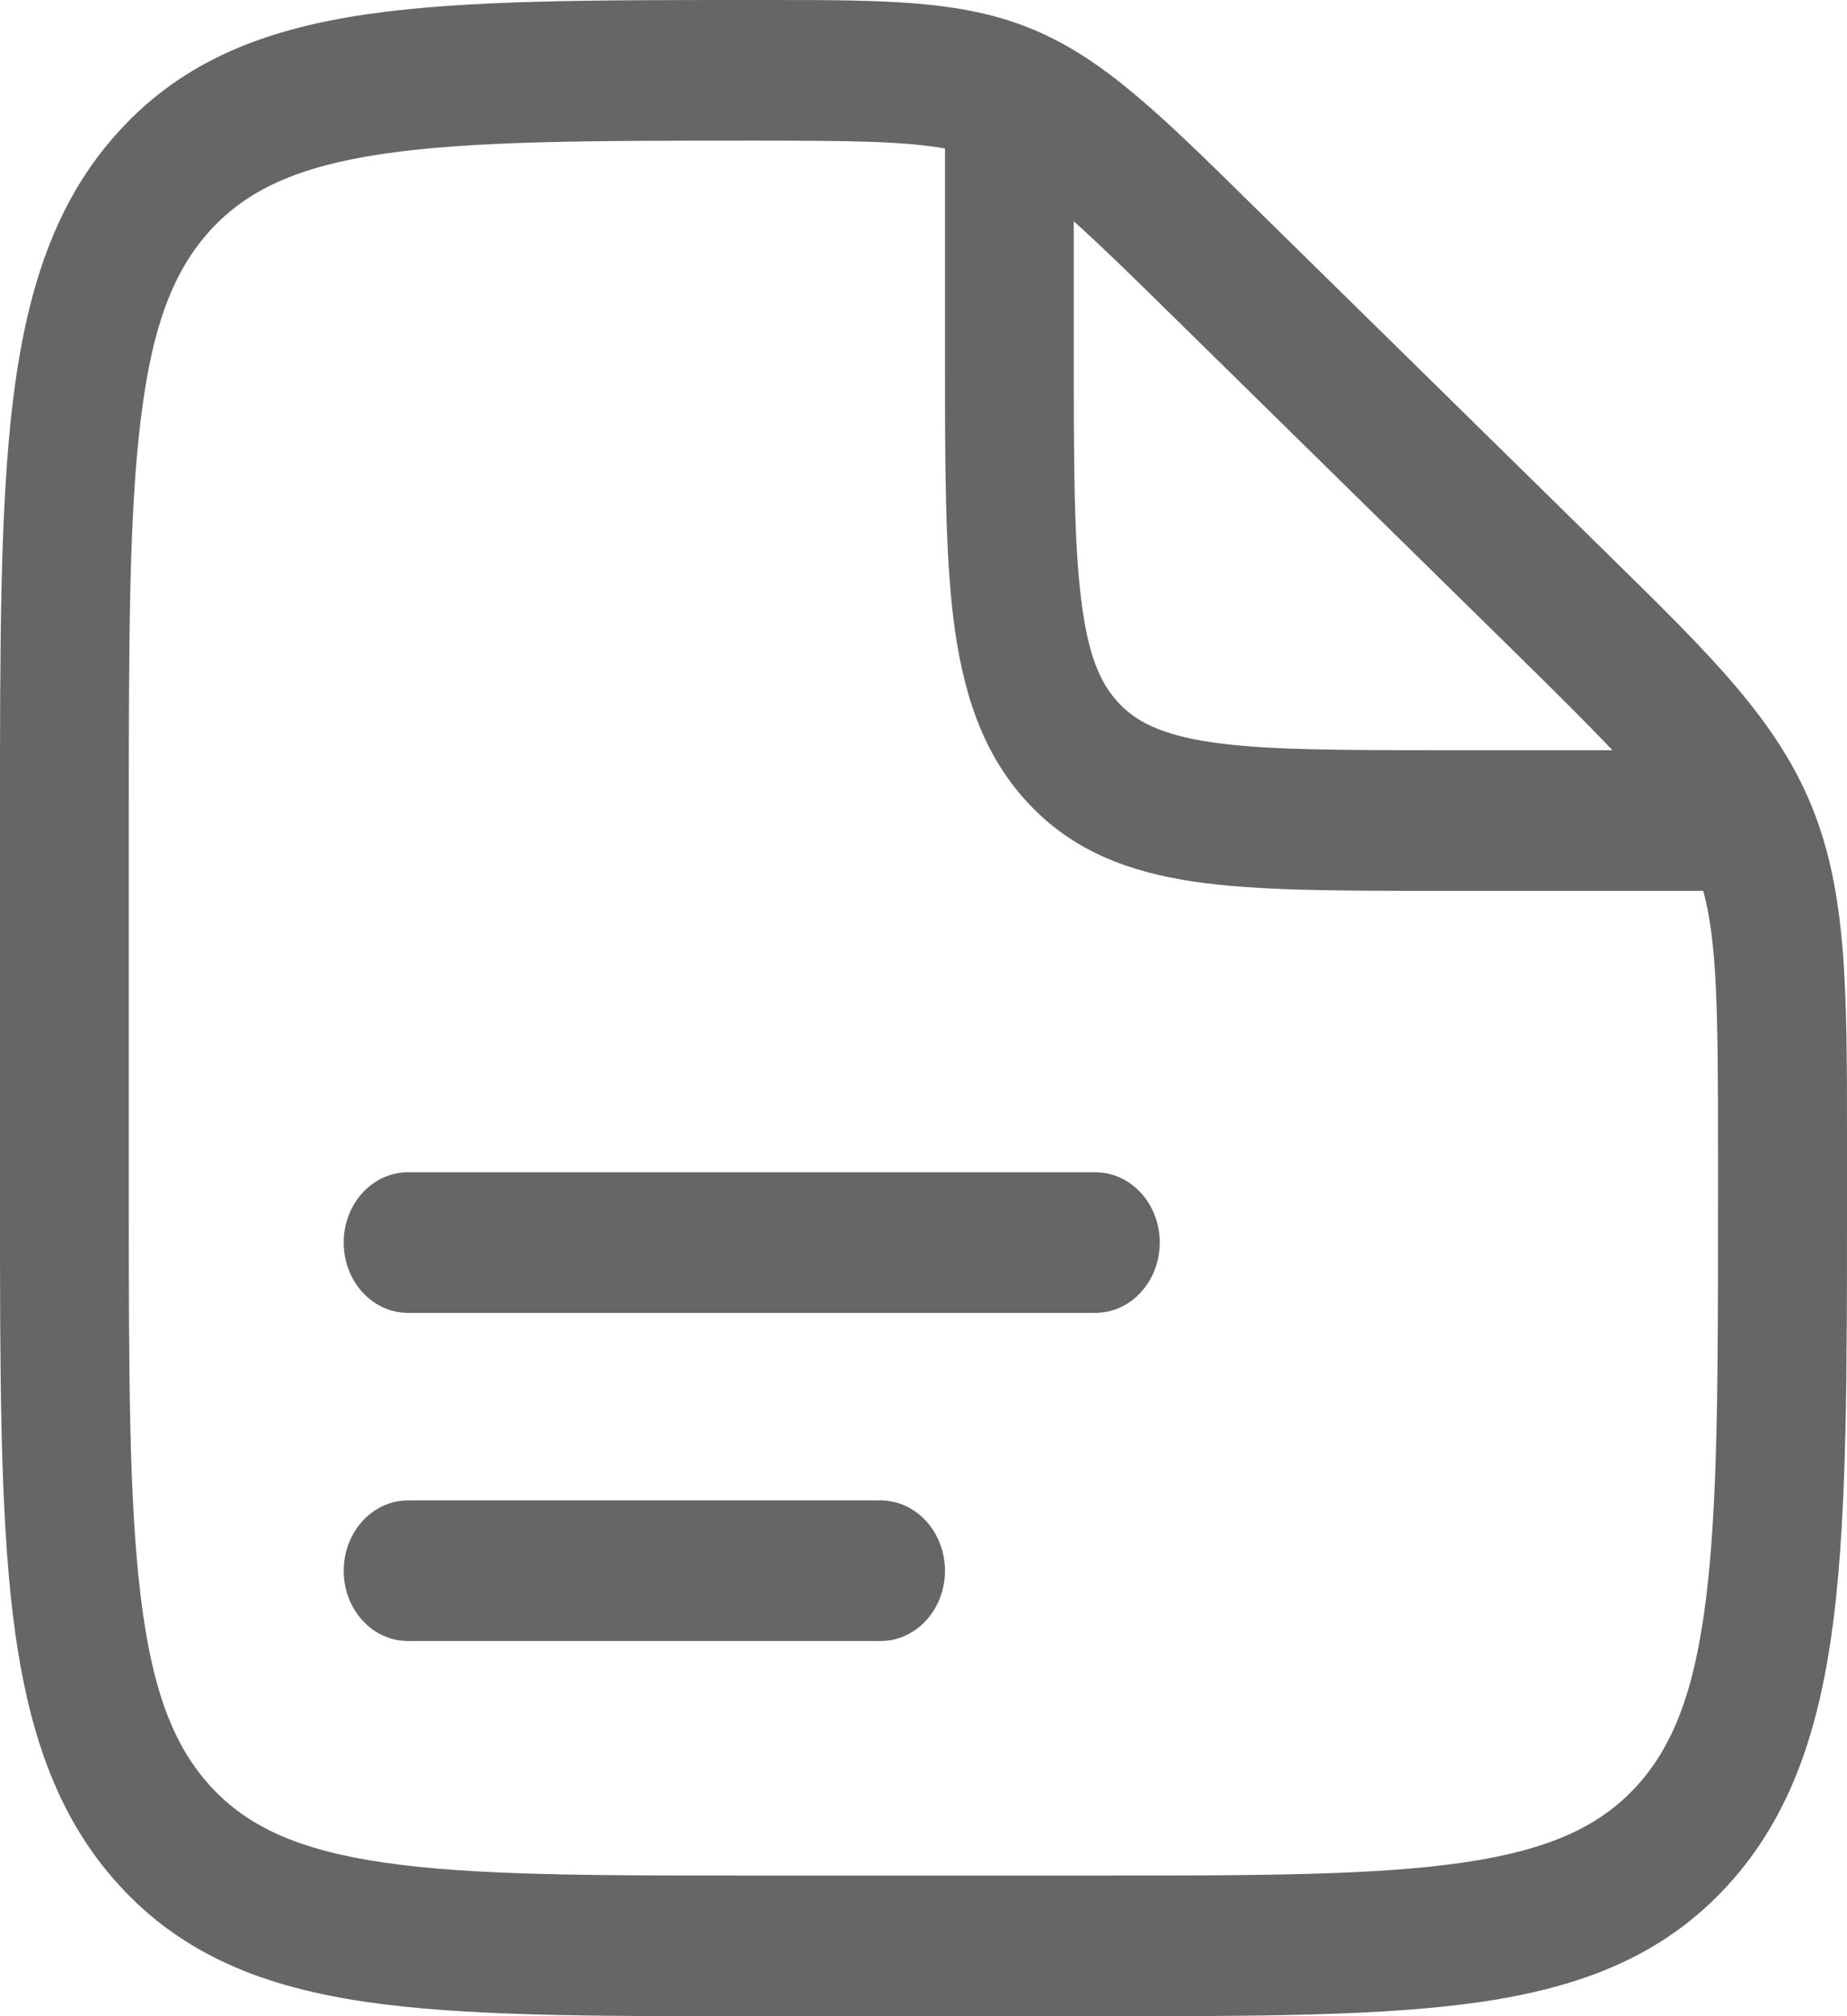 <svg width="11" height="12" viewBox="0 0 11 12" fill="none" xmlns="http://www.w3.org/2000/svg">
    <path fill-rule="evenodd" clip-rule="evenodd" d="M2.047 7.395C2.047 7.164 2.218 6.977 2.43 6.977H6.523C6.735 6.977 6.907 7.164 6.907 7.395C6.907 7.627 6.735 7.814 6.523 7.814H2.43C2.218 7.814 2.047 7.627 2.047 7.395Z" fill="black" fill-opacity="0.6"/>
    <path fill-rule="evenodd" clip-rule="evenodd" d="M2.047 9.349C2.047 9.118 2.218 8.93 2.43 8.93H5.244C5.456 8.93 5.628 9.118 5.628 9.349C5.628 9.58 5.456 9.767 5.244 9.767H2.43C2.218 9.767 2.047 9.58 2.047 9.349Z" fill="black" fill-opacity="0.6"/>
    <path fill-rule="evenodd" clip-rule="evenodd" d="M5.628 0.884C5.392 0.841 5.071 0.837 4.492 0.837C3.511 0.837 2.814 0.838 2.286 0.915C1.768 0.991 1.471 1.133 1.254 1.369C1.038 1.605 0.908 1.928 0.839 2.49C0.768 3.063 0.767 3.819 0.767 4.884V7.116C0.767 8.181 0.768 8.937 0.839 9.51C0.908 10.072 1.038 10.395 1.254 10.632C1.471 10.868 1.768 11.009 2.282 11.085C2.808 11.162 3.501 11.163 4.477 11.163H6.523C7.499 11.163 8.192 11.162 8.718 11.085C9.232 11.009 9.529 10.868 9.746 10.632C9.962 10.395 10.092 10.072 10.161 9.51C10.232 8.937 10.232 8.181 10.232 7.116V6.872C10.232 6.015 10.227 5.609 10.144 5.302H8.542C7.963 5.302 7.489 5.302 7.115 5.248C6.724 5.19 6.385 5.066 6.115 4.771C5.844 4.476 5.731 4.106 5.678 3.68C5.628 3.272 5.628 2.755 5.628 2.123V0.884ZM6.395 1.317V2.093C6.395 2.763 6.396 3.223 6.439 3.568C6.48 3.902 6.553 4.065 6.658 4.179C6.762 4.293 6.912 4.373 7.217 4.418C7.534 4.464 7.956 4.465 8.57 4.465H9.603C9.451 4.305 9.257 4.112 9.005 3.865L6.979 1.876C6.731 1.632 6.546 1.452 6.395 1.317ZM4.566 1.38862e-05C5.275 -0 5.733 -0 6.154 0.176C6.575 0.352 6.914 0.685 7.438 1.2C7.456 1.218 7.474 1.236 7.493 1.254L9.518 3.242C9.54 3.263 9.561 3.284 9.582 3.305C10.188 3.899 10.579 4.283 10.79 4.799C11 5.315 11 5.89 11 6.779C11 6.809 11 6.841 11 6.872V7.148C11 8.174 11 8.986 10.922 9.622C10.841 10.276 10.671 10.806 10.288 11.223C9.905 11.641 9.42 11.827 8.82 11.915C8.237 12 7.492 12 6.552 12H4.448C3.508 12 2.763 12 2.18 11.915C1.58 11.827 1.095 11.641 0.712 11.223C0.329 10.806 0.159 10.276 0.078 9.622C-1.4409e-05 8.986 -7.9472e-06 8.174 1.64546e-07 7.148V4.852C-7.9472e-06 3.827 -1.4409e-05 3.014 0.078 2.378C0.159 1.724 0.329 1.194 0.712 0.777C1.095 0.359 1.582 0.173 2.184 0.085C2.769 1.24587e-05 3.518 1.93754e-05 4.463 2.80915e-05L4.492 2.82911e-05C4.517 2.82911e-05 4.542 2.10387e-05 4.566 1.38862e-05Z" fill="black" fill-opacity="0.6"/>
</svg>
